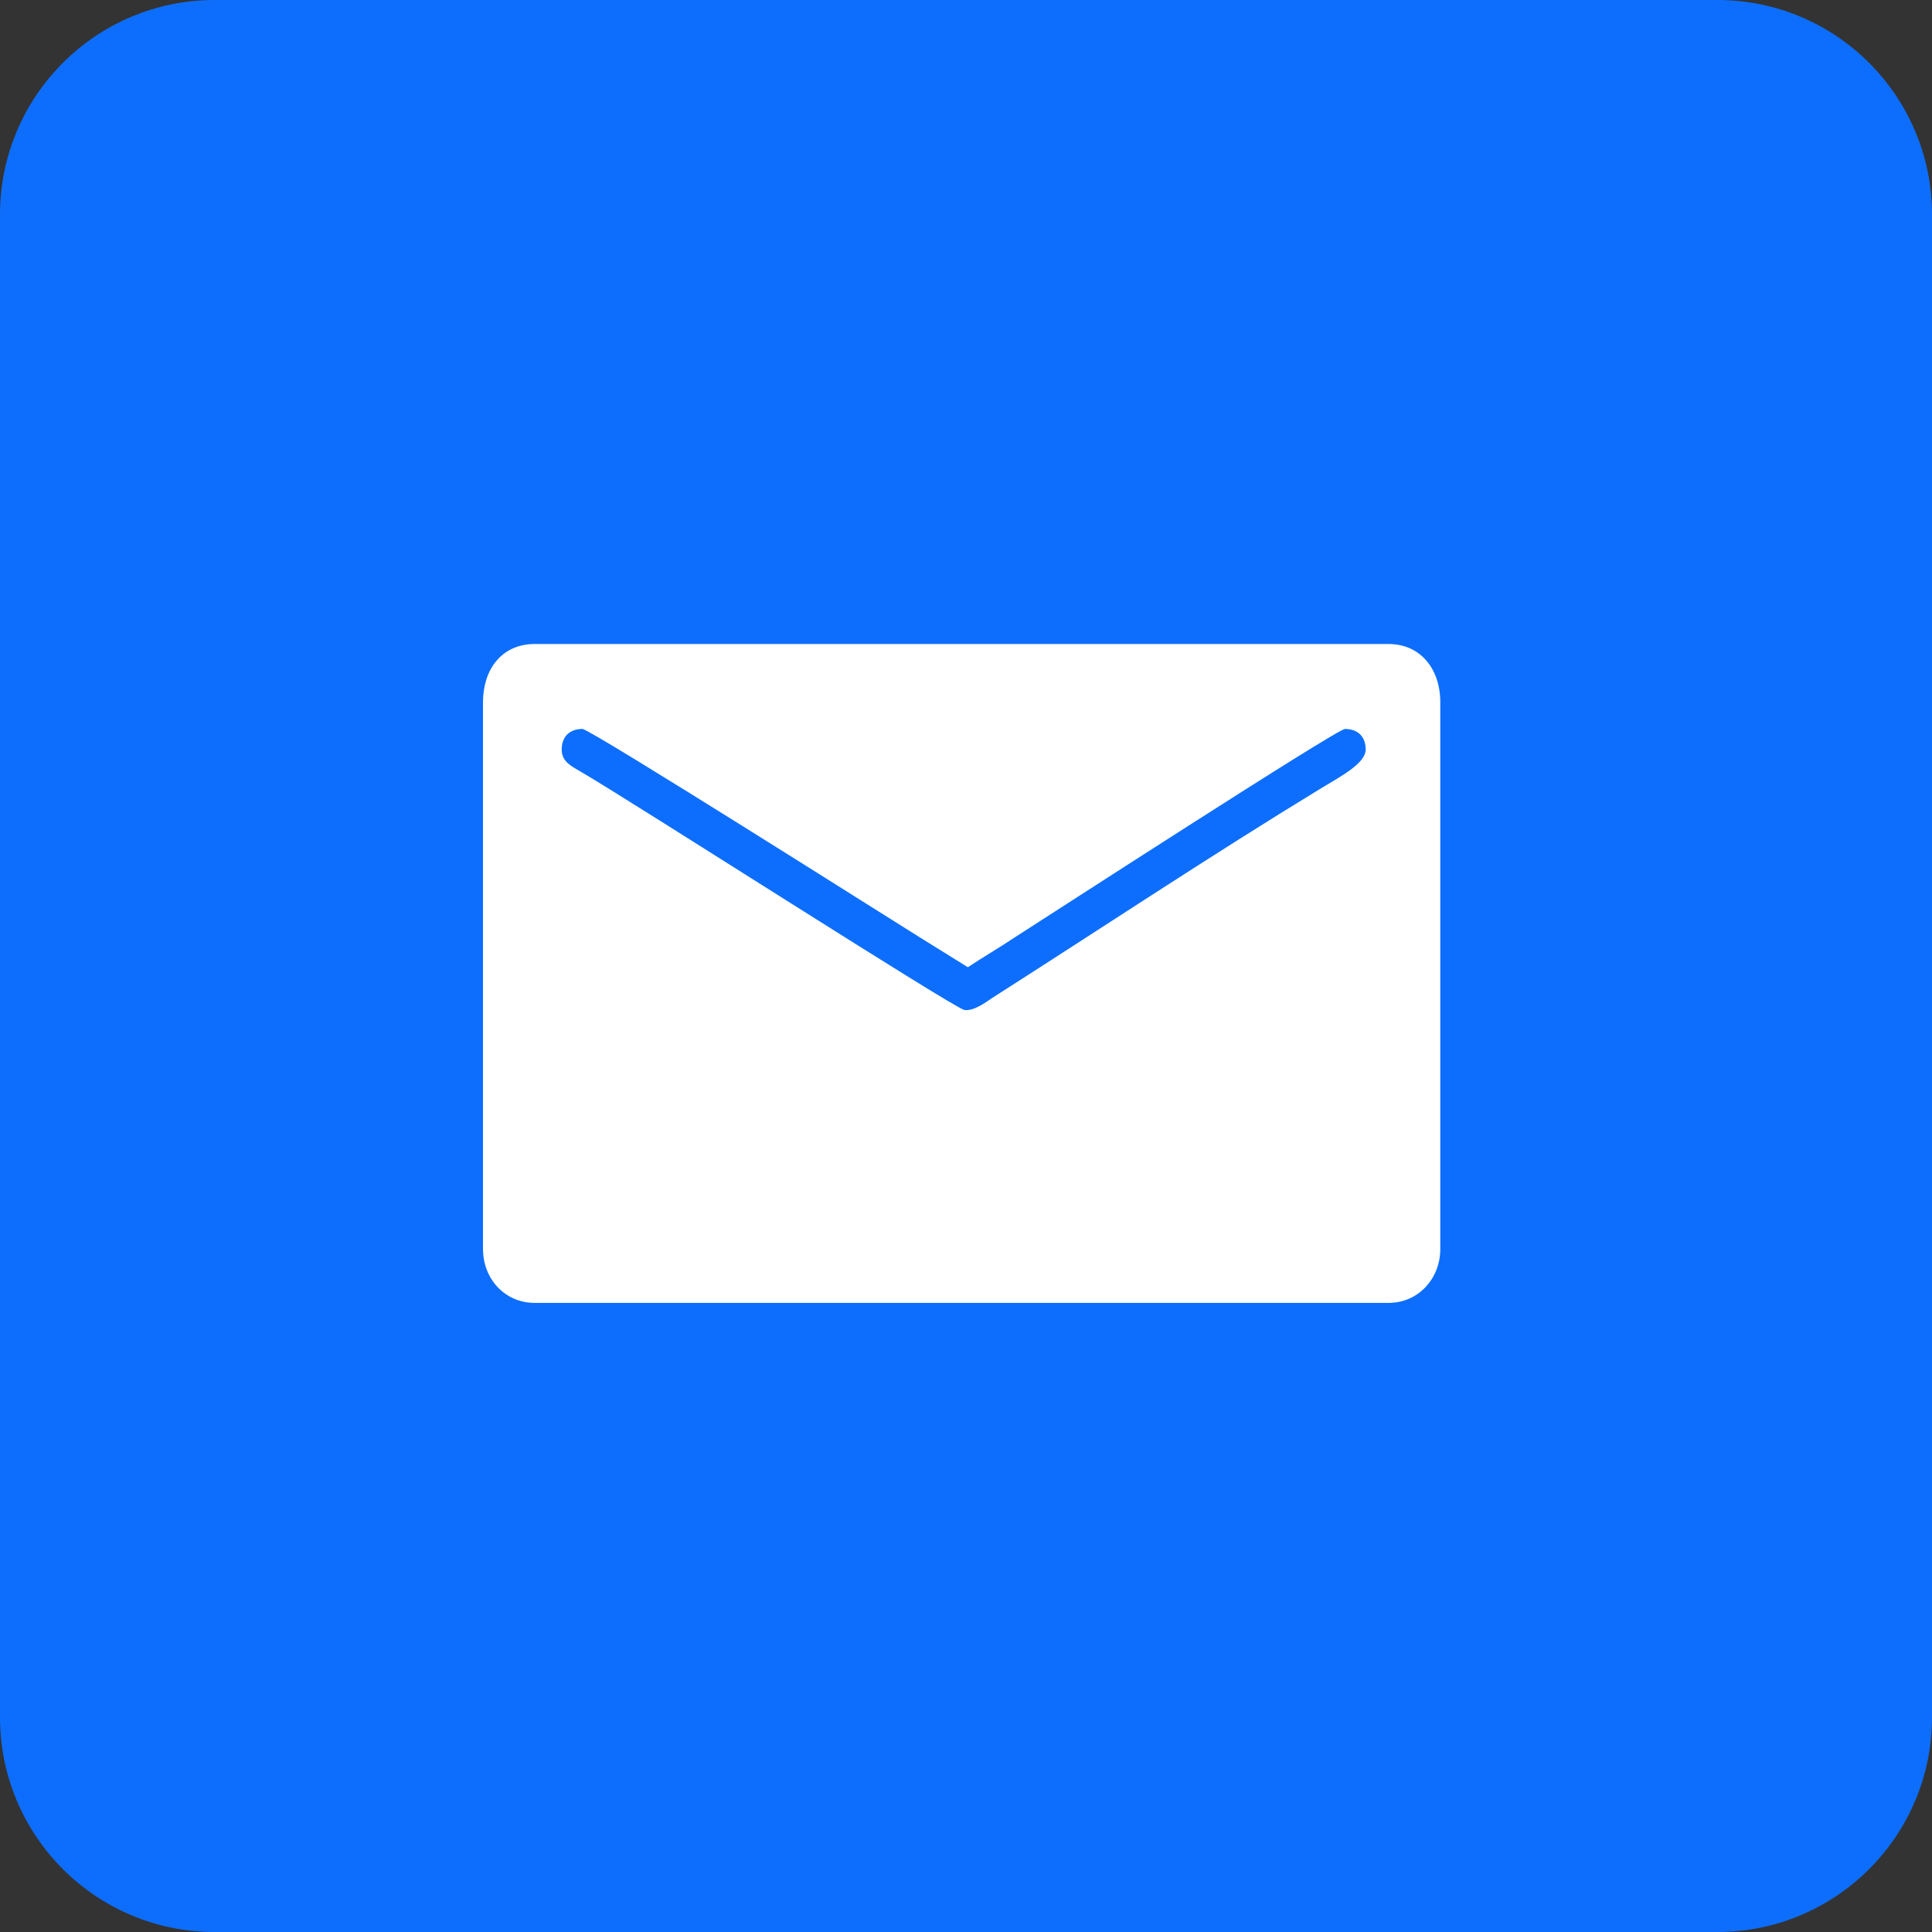 <svg height="36" width="36" fill="#0d6efd" viewBox="0 0 72 72"
     xmlns="http://www.w3.org/2000/svg">
    <rect x="0" y="0" width="72" height="72" fill="#333333" stroke="none"/>
    <path d="M8,72 L64,72 C68.418,72 72,68.418 72,64 L72,8 C72,3.582
    68.418,-8.11624501e-16 64,0 L8,0 C3.582,8.11624501e-16 -5.41083001e-16,3.582
    0,8 L0,64 C5.41083001e-16,68.418 3.582,72 8,72 Z"/>
    <path d="M18,26.162 L18,46.548 C18,47.657 18.812,48.555
    19.93,48.555 L51.745,48.555 C52.862,48.555
    53.675,47.646 53.675,46.548 L53.675,26.162
    C53.675,24.945 52.948,24 51.745,24 L19.93,24 C18.681,24
    18,24.969 18,26.162 M20.933,27.938 C20.933,27.447
    21.231,27.166 21.706,27.166 C21.999,27.166 33.56,34.491
    34.26,34.921 L36.07,36.046 C36.643,35.662
    37.219,35.333 37.814,34.935 C39.027,34.159
    49.825,27.166 50.122,27.166 C50.599,27.166 50.895,27.447
    50.895,27.938 C50.895,28.458 49.893,28.975 49.24,29.373
    C45.139,31.872 41.04,34.597 36.98,37.189 C36.743,37.349
    36.285,37.692 35.941,37.639 C35.558,37.58 23.794,30.022
    21.653,28.764 C21.332,28.574 20.933,28.401 20.933,27.938"
          fill="#ffffff"/>
</svg>